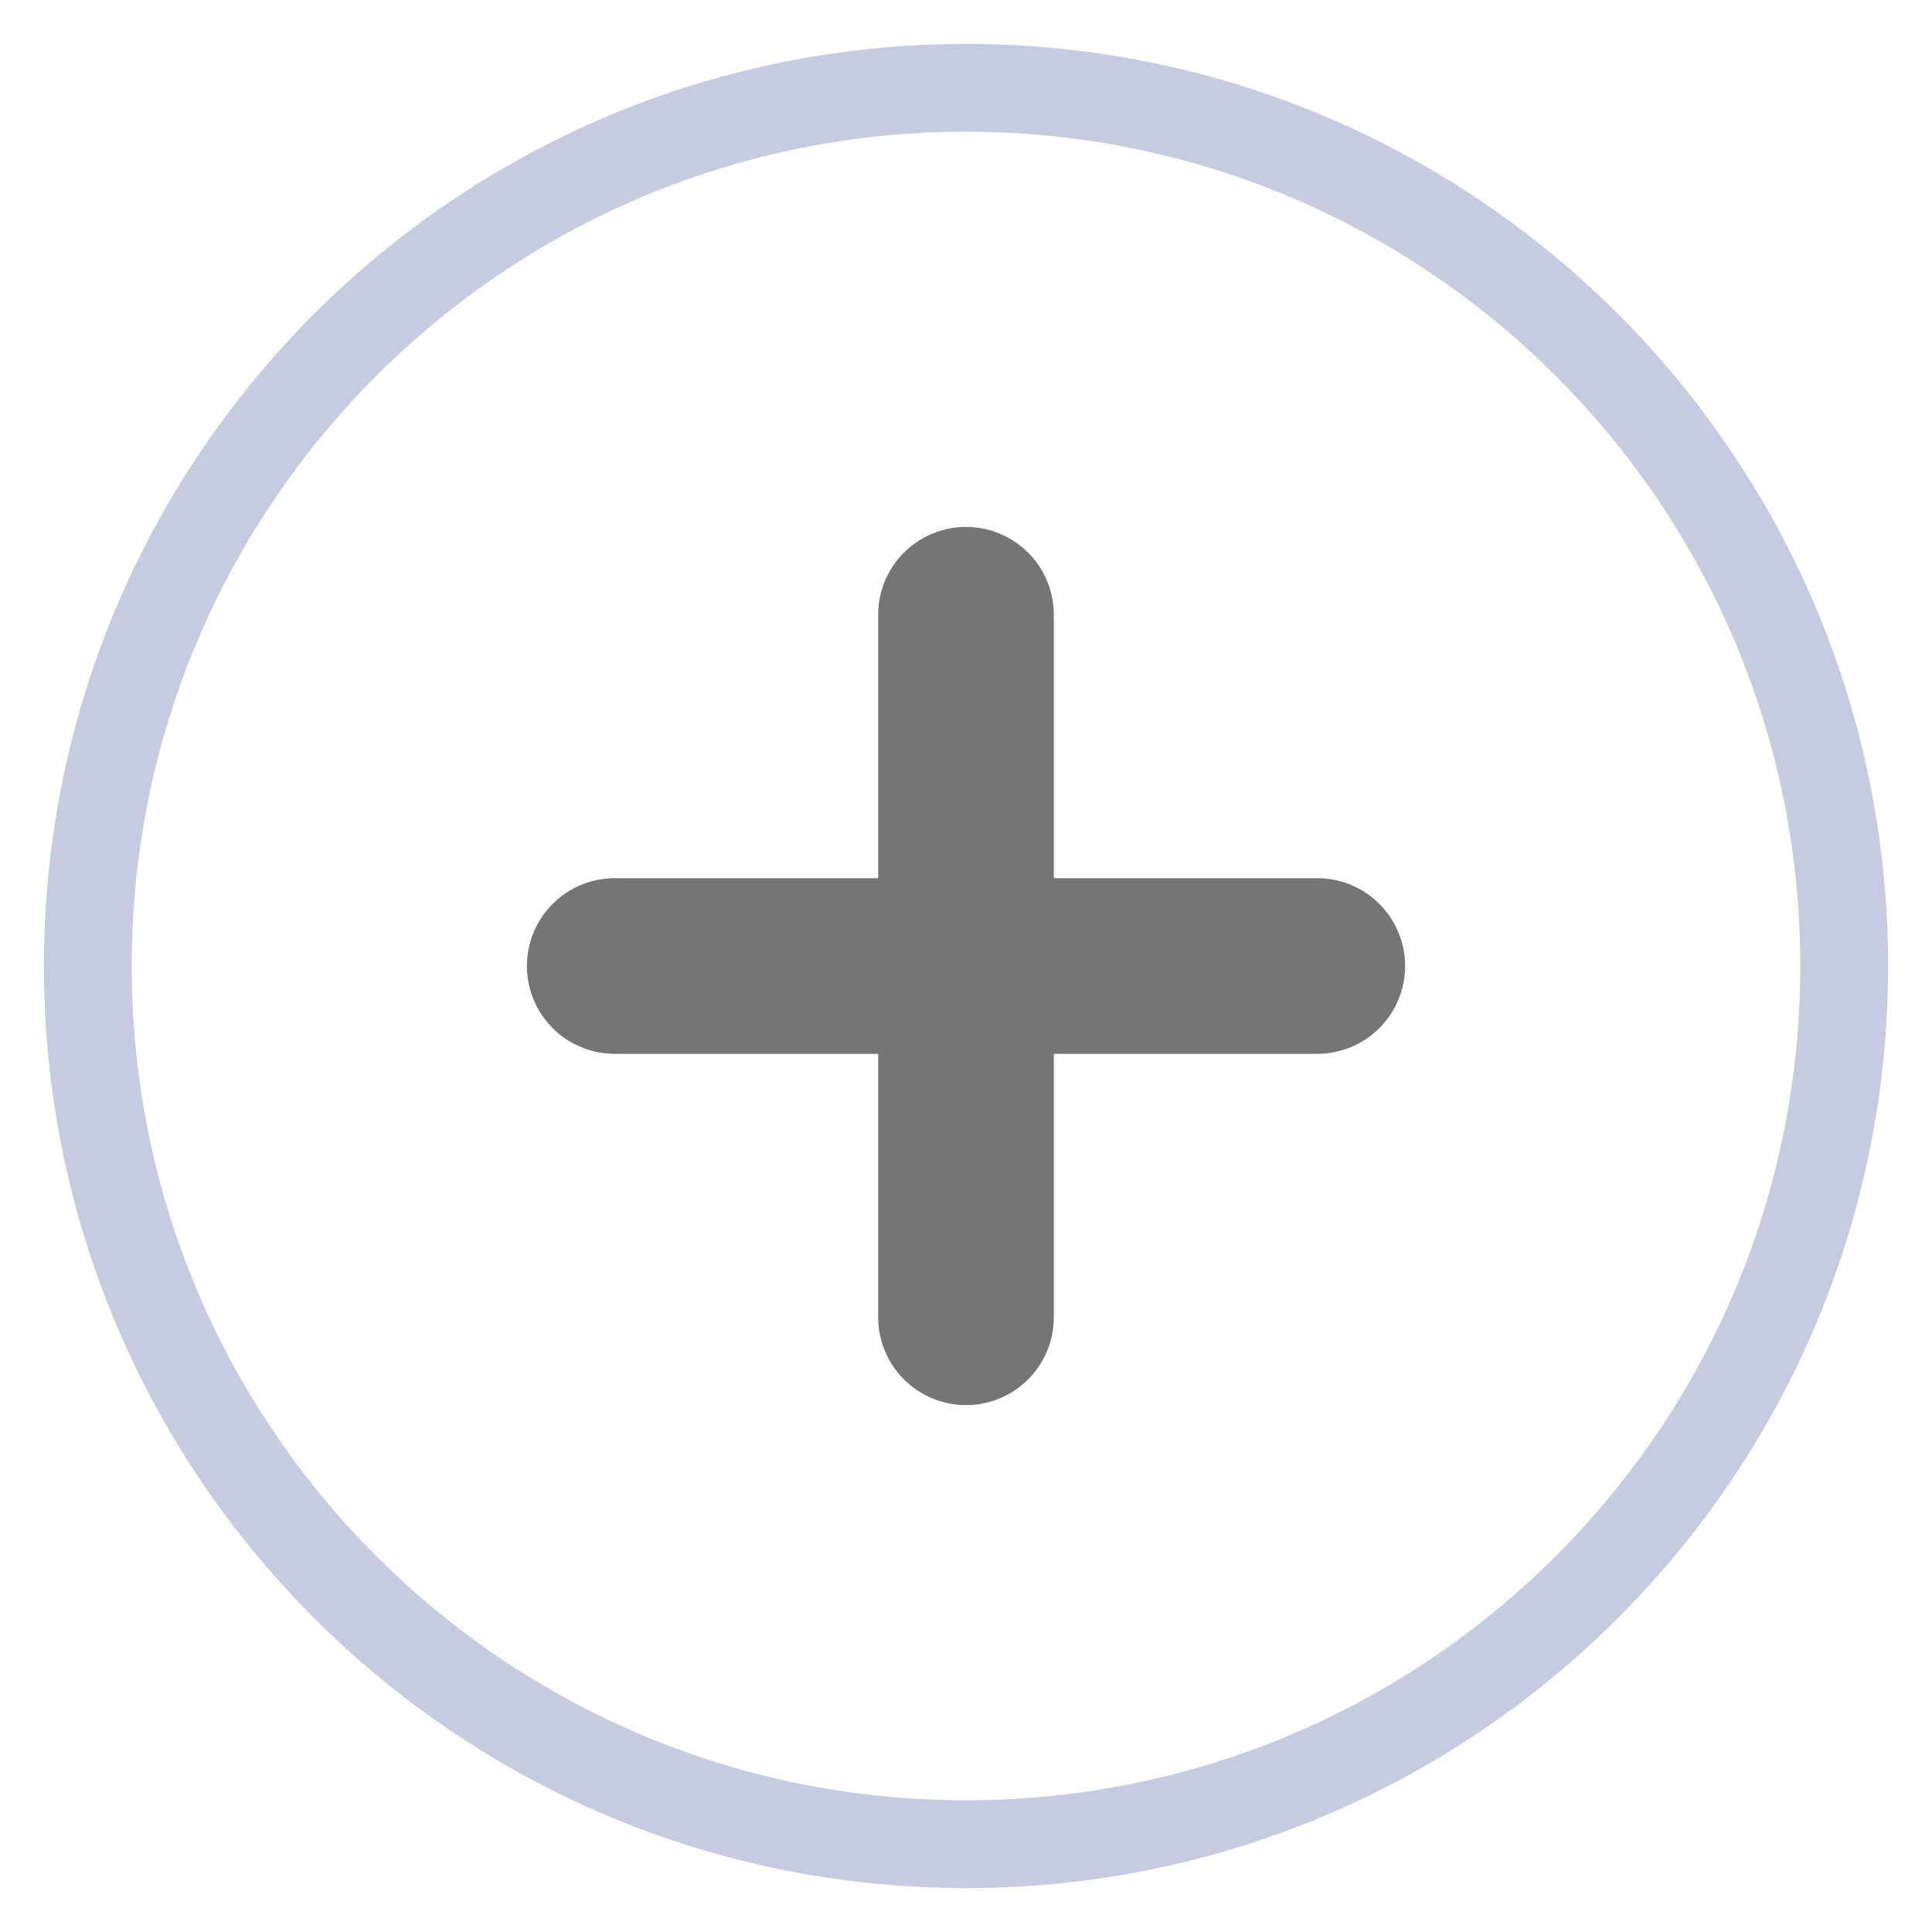 <svg width="22" height="22" viewBox="0 0 22 22" fill="none" xmlns="http://www.w3.org/2000/svg">
<path d="M11 21C16.523 21 21 16.523 21 11C21 5.477 16.523 1 11 1C5.477 1 1 5.477 1 11C1 16.523 5.477 21 11 21Z" stroke="#C7CBE0" stroke-linecap="round"/>
<path d="M11 7V11M11 11V15M11 11H7M11 11H15" stroke="#757575" stroke-width="2" stroke-linecap="round"/>
</svg>
